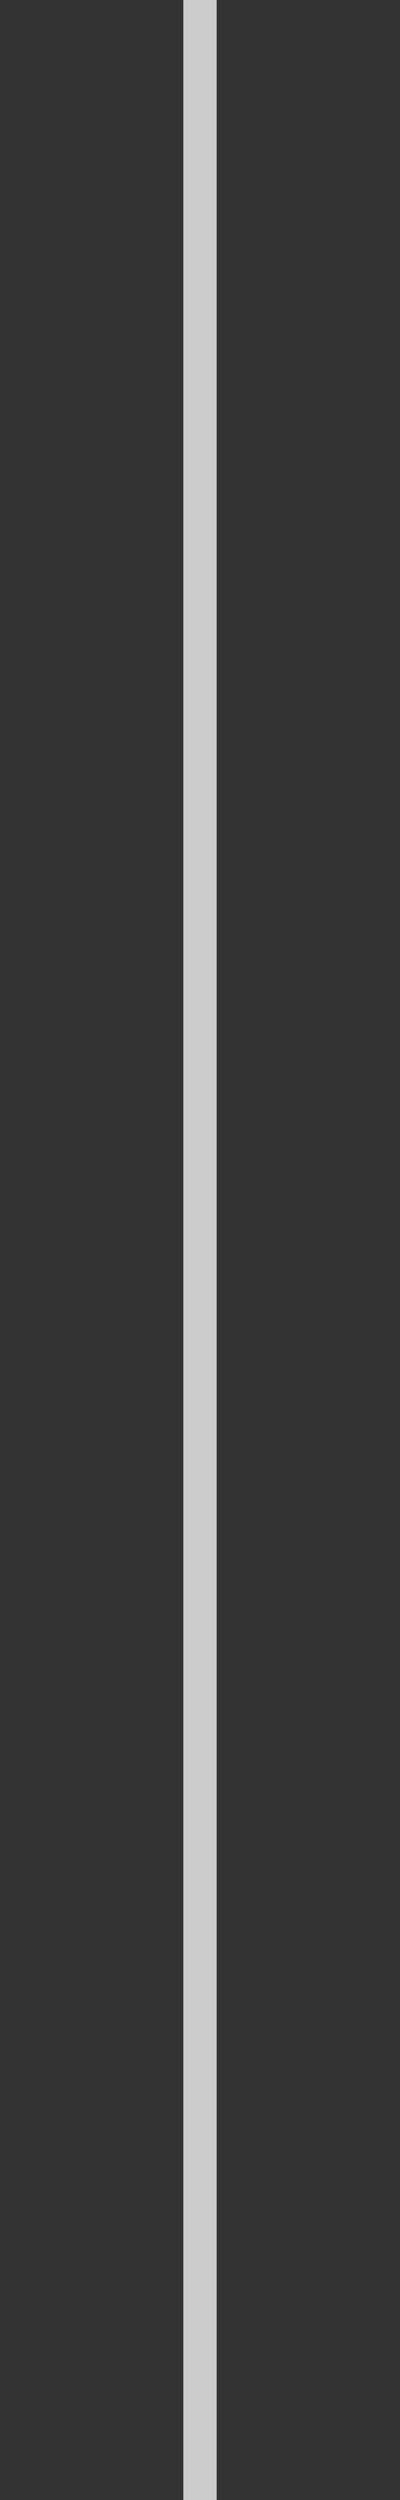 <?xml version="1.0" encoding="UTF-8" standalone="no"?>
<!-- Created with Inkscape (http://www.inkscape.org/) -->

<svg
   xmlns:dc="http://purl.org/dc/elements/1.1/"
   xmlns:cc="http://creativecommons.org/ns#"
   xmlns:rdf="http://www.w3.org/1999/02/22-rdf-syntax-ns#"
   xmlns:svg="http://www.w3.org/2000/svg"
   xmlns="http://www.w3.org/2000/svg"
   xmlns:sodipodi="http://sodipodi.sourceforge.net/DTD/sodipodi-0.dtd"
   xmlns:inkscape="http://www.inkscape.org/namespaces/inkscape"
   width="24"
   height="150"
   viewBox="0 0 24 150"
   id="svg2"
   version="1.1"
   inkscape:version="0.91 r13725"
   sodipodi:docname="play-forward.svg">
  <rect x="0" y="0" width="24" height="150" fill="#333333" stroke="none"/>
  <defs
     id="defs4" />
  <sodipodi:namedview
     id="base"
     pagecolor="#ffffff"
     bordercolor="#666666"
     borderopacity="1.0"
     inkscape:pageopacity="0.0"
     inkscape:pageshadow="2"
     inkscape:zoom="1.6086679"
     inkscape:cx="188.91484"
     inkscape:cy="208.322"
     inkscape:document-units="px"
     inkscape:current-layer="layer1"
     showgrid="false"
     units="px"
     inkscape:window-width="1920"
     inkscape:window-height="1017"
     inkscape:window-x="-8"
     inkscape:window-y="-8"
     inkscape:window-maximized="1" />
  <g
     inkscape:label="Layer 1"
     inkscape:groupmode="layer"
     id="layer1"
     transform="translate(0,-902.362)"
     style="opacity:0.95">
    <rect
       style="opacity:1;fill:#ffffff;fill-opacity:0.784;fill-rule:nonzero;stroke:none;stroke-width:3.5;stroke-linecap:square;stroke-linejoin:bevel;stroke-miterlimit:4;stroke-dasharray:none;stroke-opacity:0.763"
       id="rect3336"
       width="2"
       height="150"
       x="11"
       y="902.362"
       ry="0" />
  </g>
</svg>
